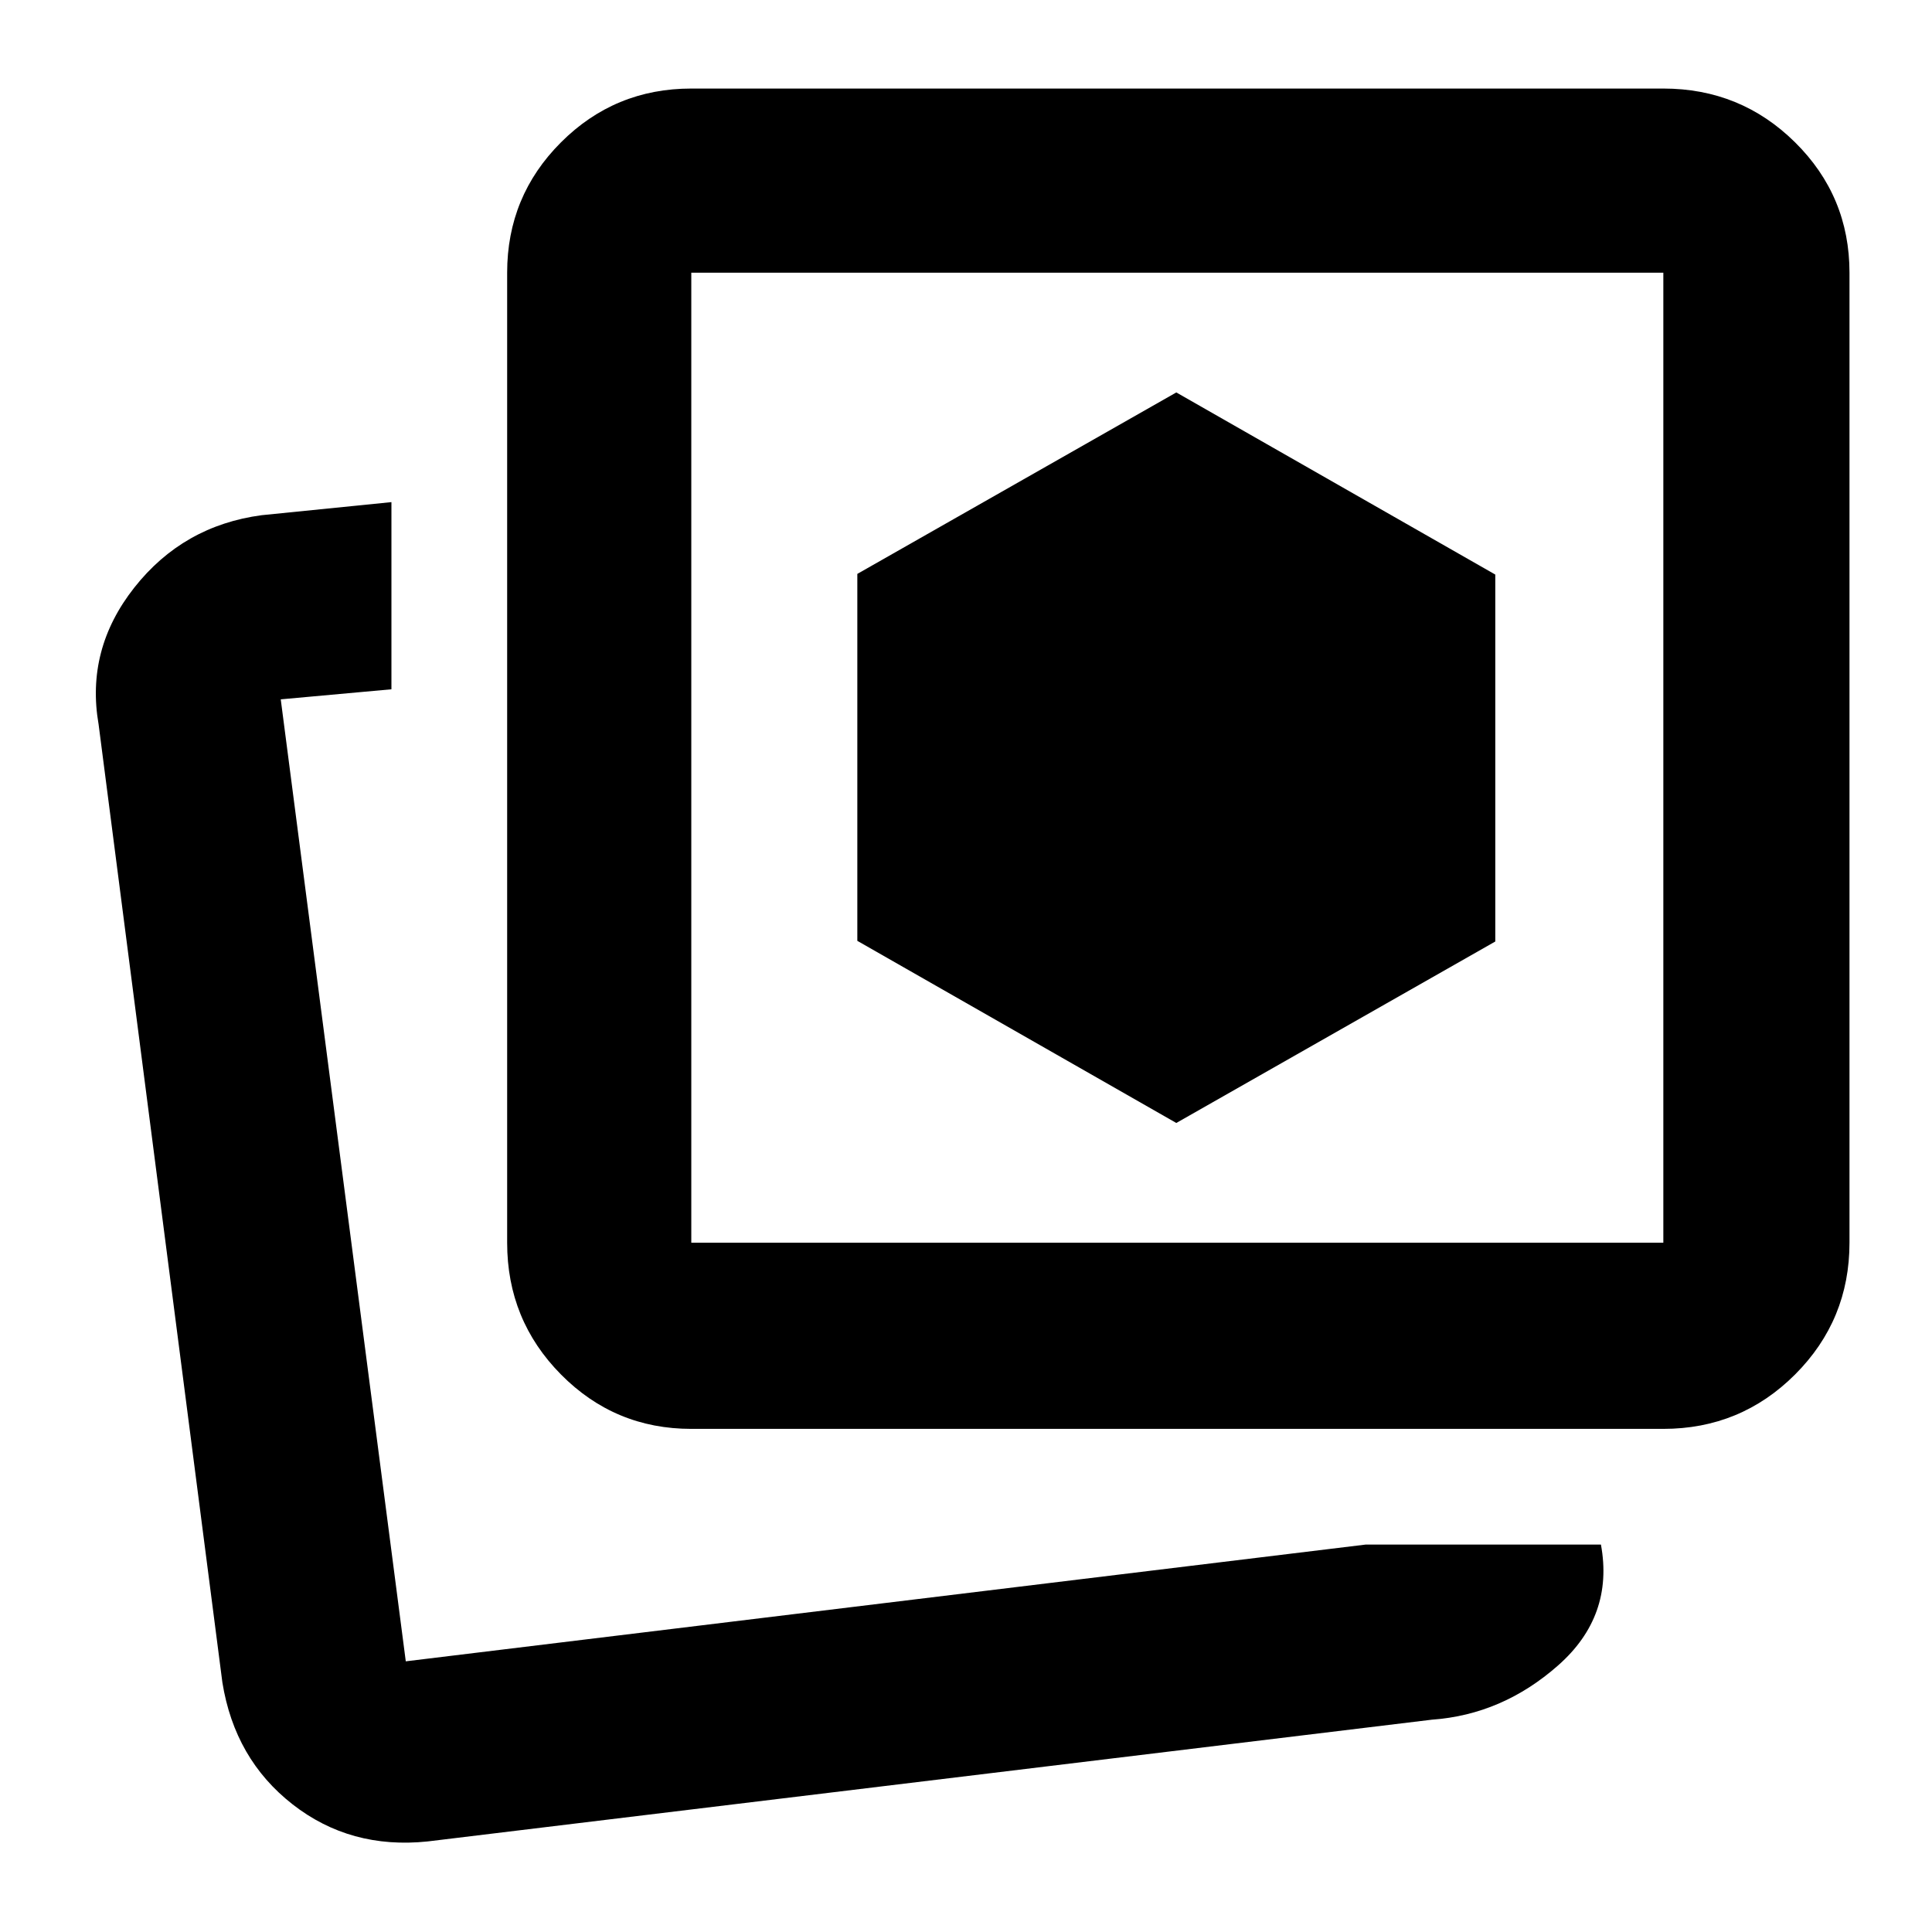 <svg xmlns="http://www.w3.org/2000/svg" height="48" viewBox="0 -960 960 960" width="48"><path d="M584.5-402 743-492.17V-674.5L584.5-765 426-674.83v182.33L584.5-402Zm94 209.5h117q6.5 35.5-21.25 60t-62.75 27L212.5-45q-38.4 4-67.13-18.44Q116.64-85.89 110.5-124L49-600q-6.5-37.32 17.75-68.05Q91.01-698.79 130-704l64.5-6.5v93l-55 5 62.13 478 476.87-58Zm-335-57.5q-38.02 0-64.76-27.03Q252-304.07 252-342.5v-482q0-38.02 26.74-64.76Q305.48-916 343.5-916h483q38.43 0 65.47 26.74Q919-862.52 919-824.5v482q0 38.43-27.03 65.47Q864.93-250 826.5-250h-483Zm0-92.5h483v-482h-483v482ZM585-584ZM202-134.5Z"/></svg>